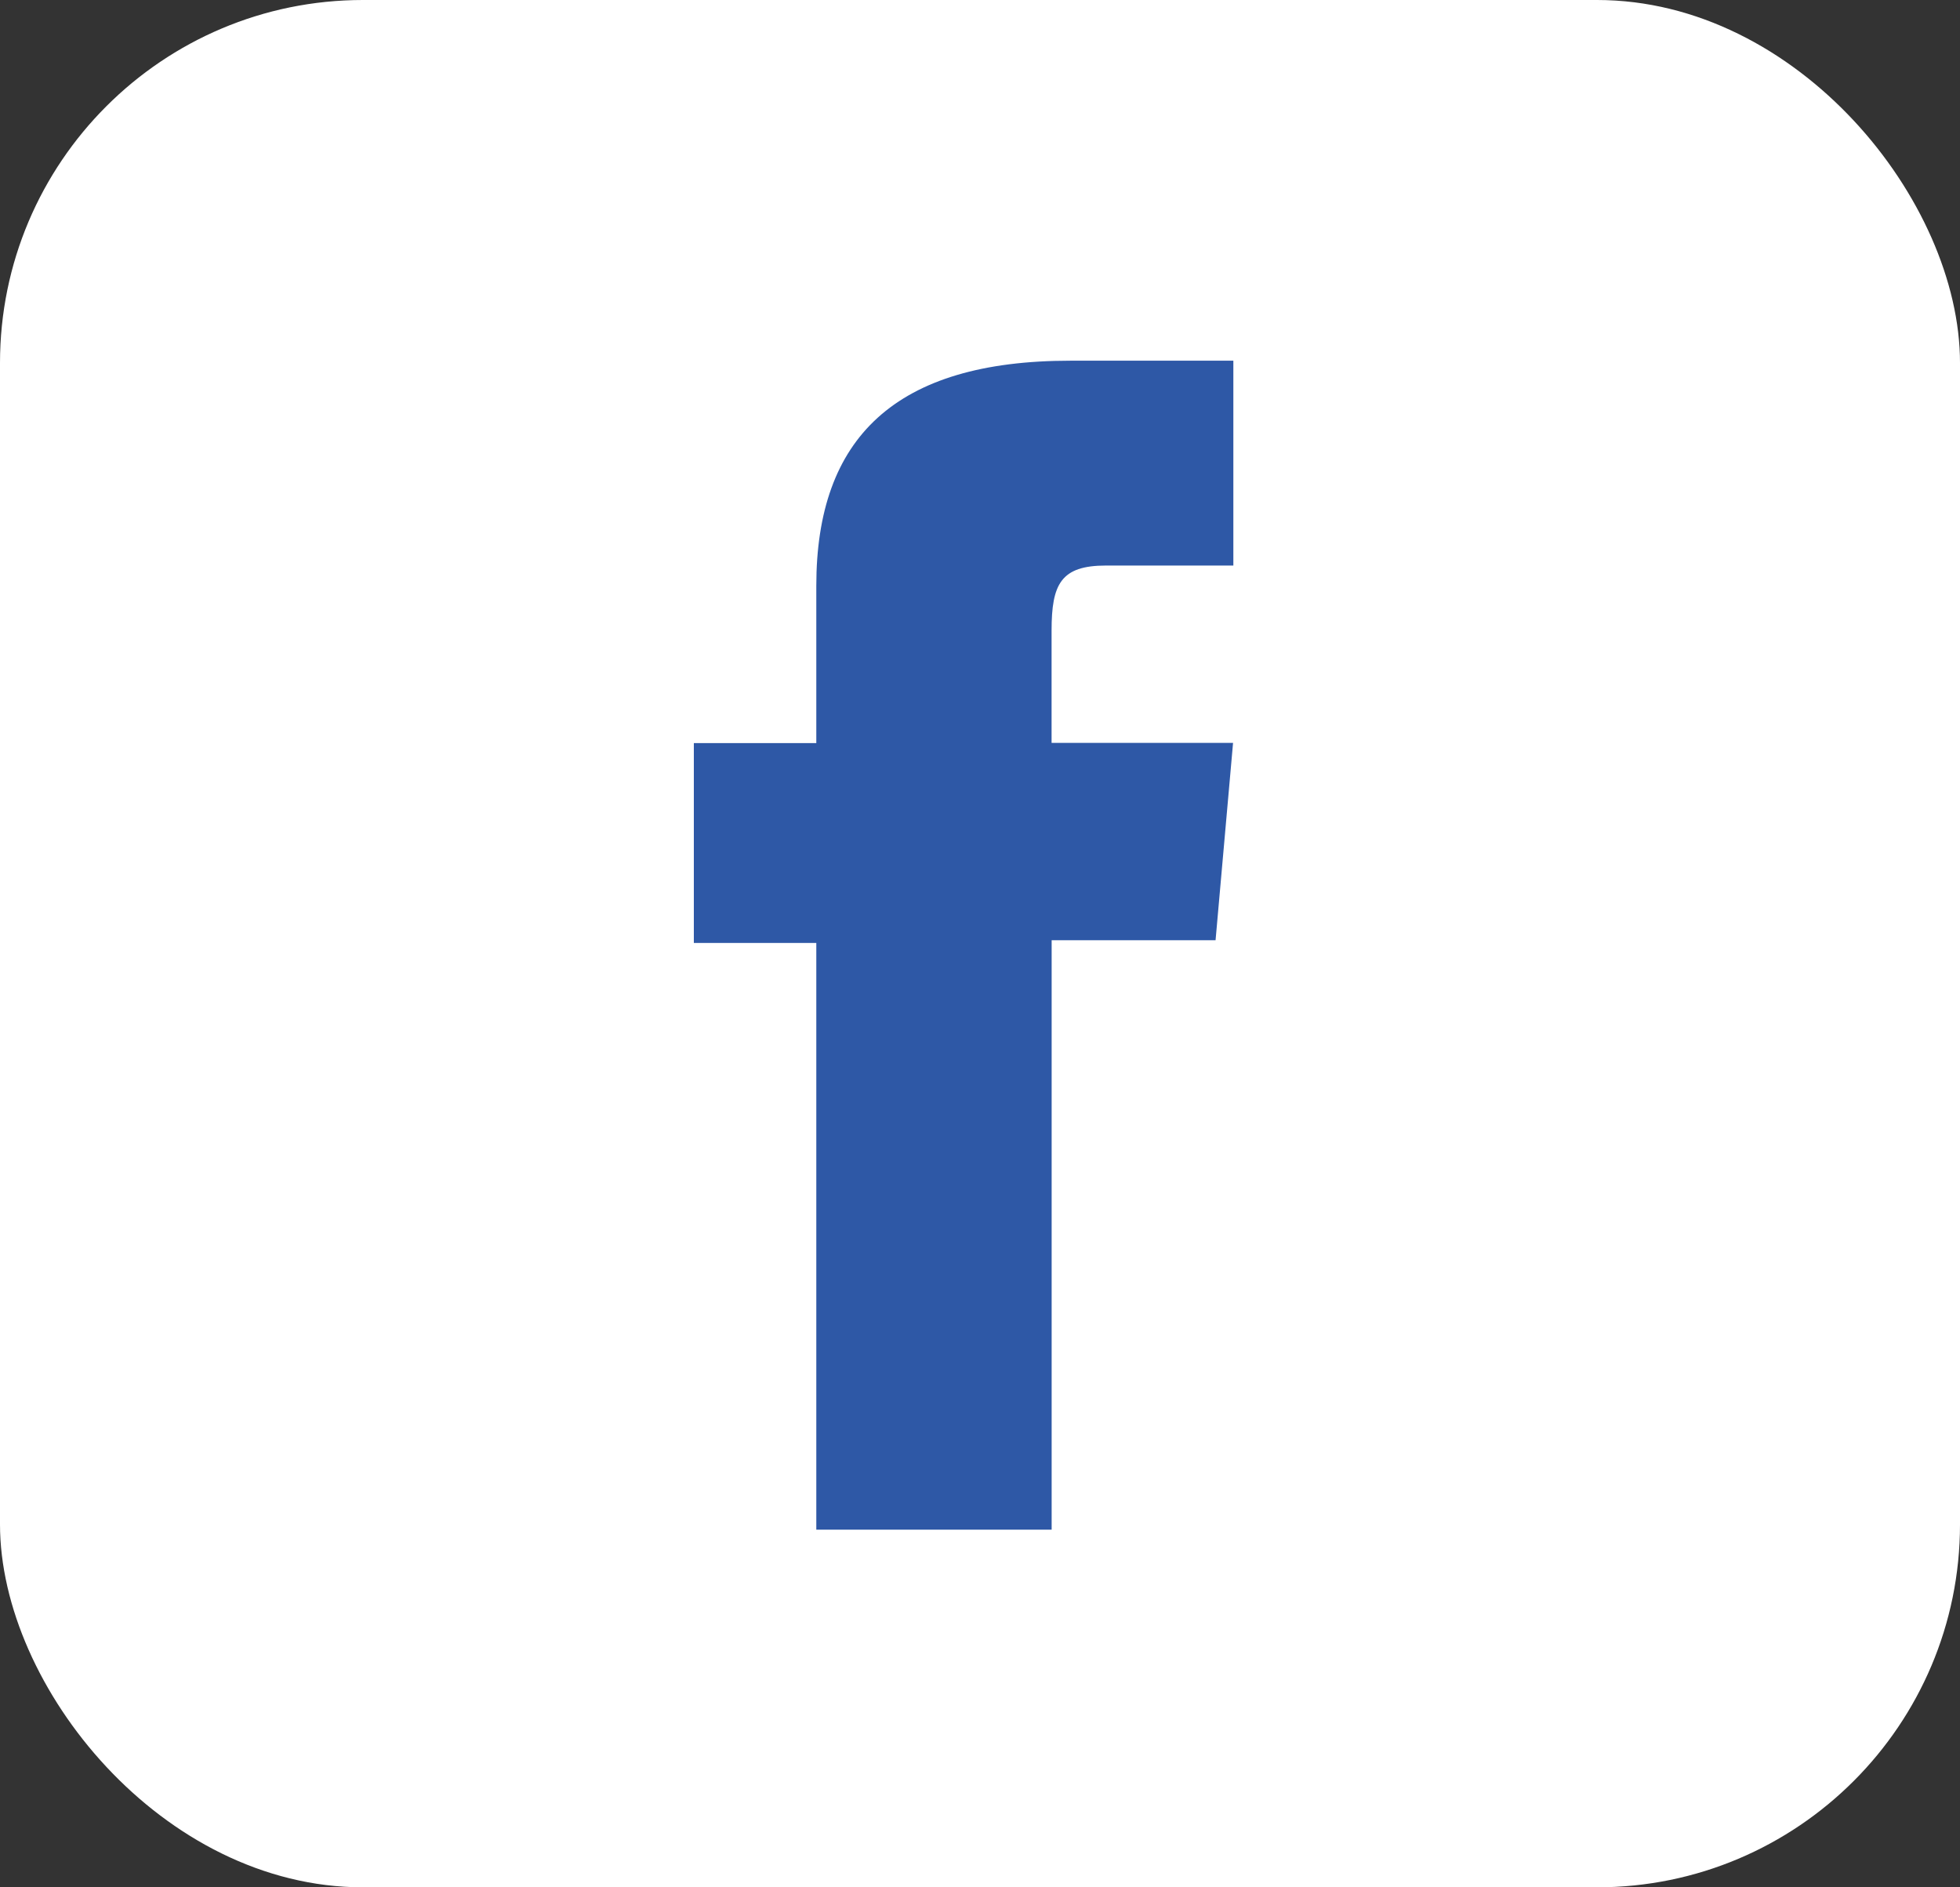 <svg xmlns="http://www.w3.org/2000/svg" width="27" height="26" viewBox="0 0 27 26">
  <rect x="0" y="0" width="27" height="26" fill="#333333" stroke="none"/>
  <g id="Group_2430" data-name="Group 2430" transform="translate(-0.047 -0.299)">
    <rect id="Rectangle_1057" data-name="Rectangle 1057" width="27" height="26" rx="5" transform="translate(0.047 0.299)" fill="#fff"/>
    <path id="Path_4289" data-name="Path 4289" d="M161.8,152.136h3.242v-8.12H167.3l.241-2.719h-2.5v-1.548c0-.641.129-.895.749-.895h1.755v-2.822H165.3c-2.413,0-3.5,1.063-3.5,3.1V141.3h-1.687v2.753H161.8Z" transform="translate(-150.508 -130.764)" fill="#2e58a6"/>
  </g>
</svg>
